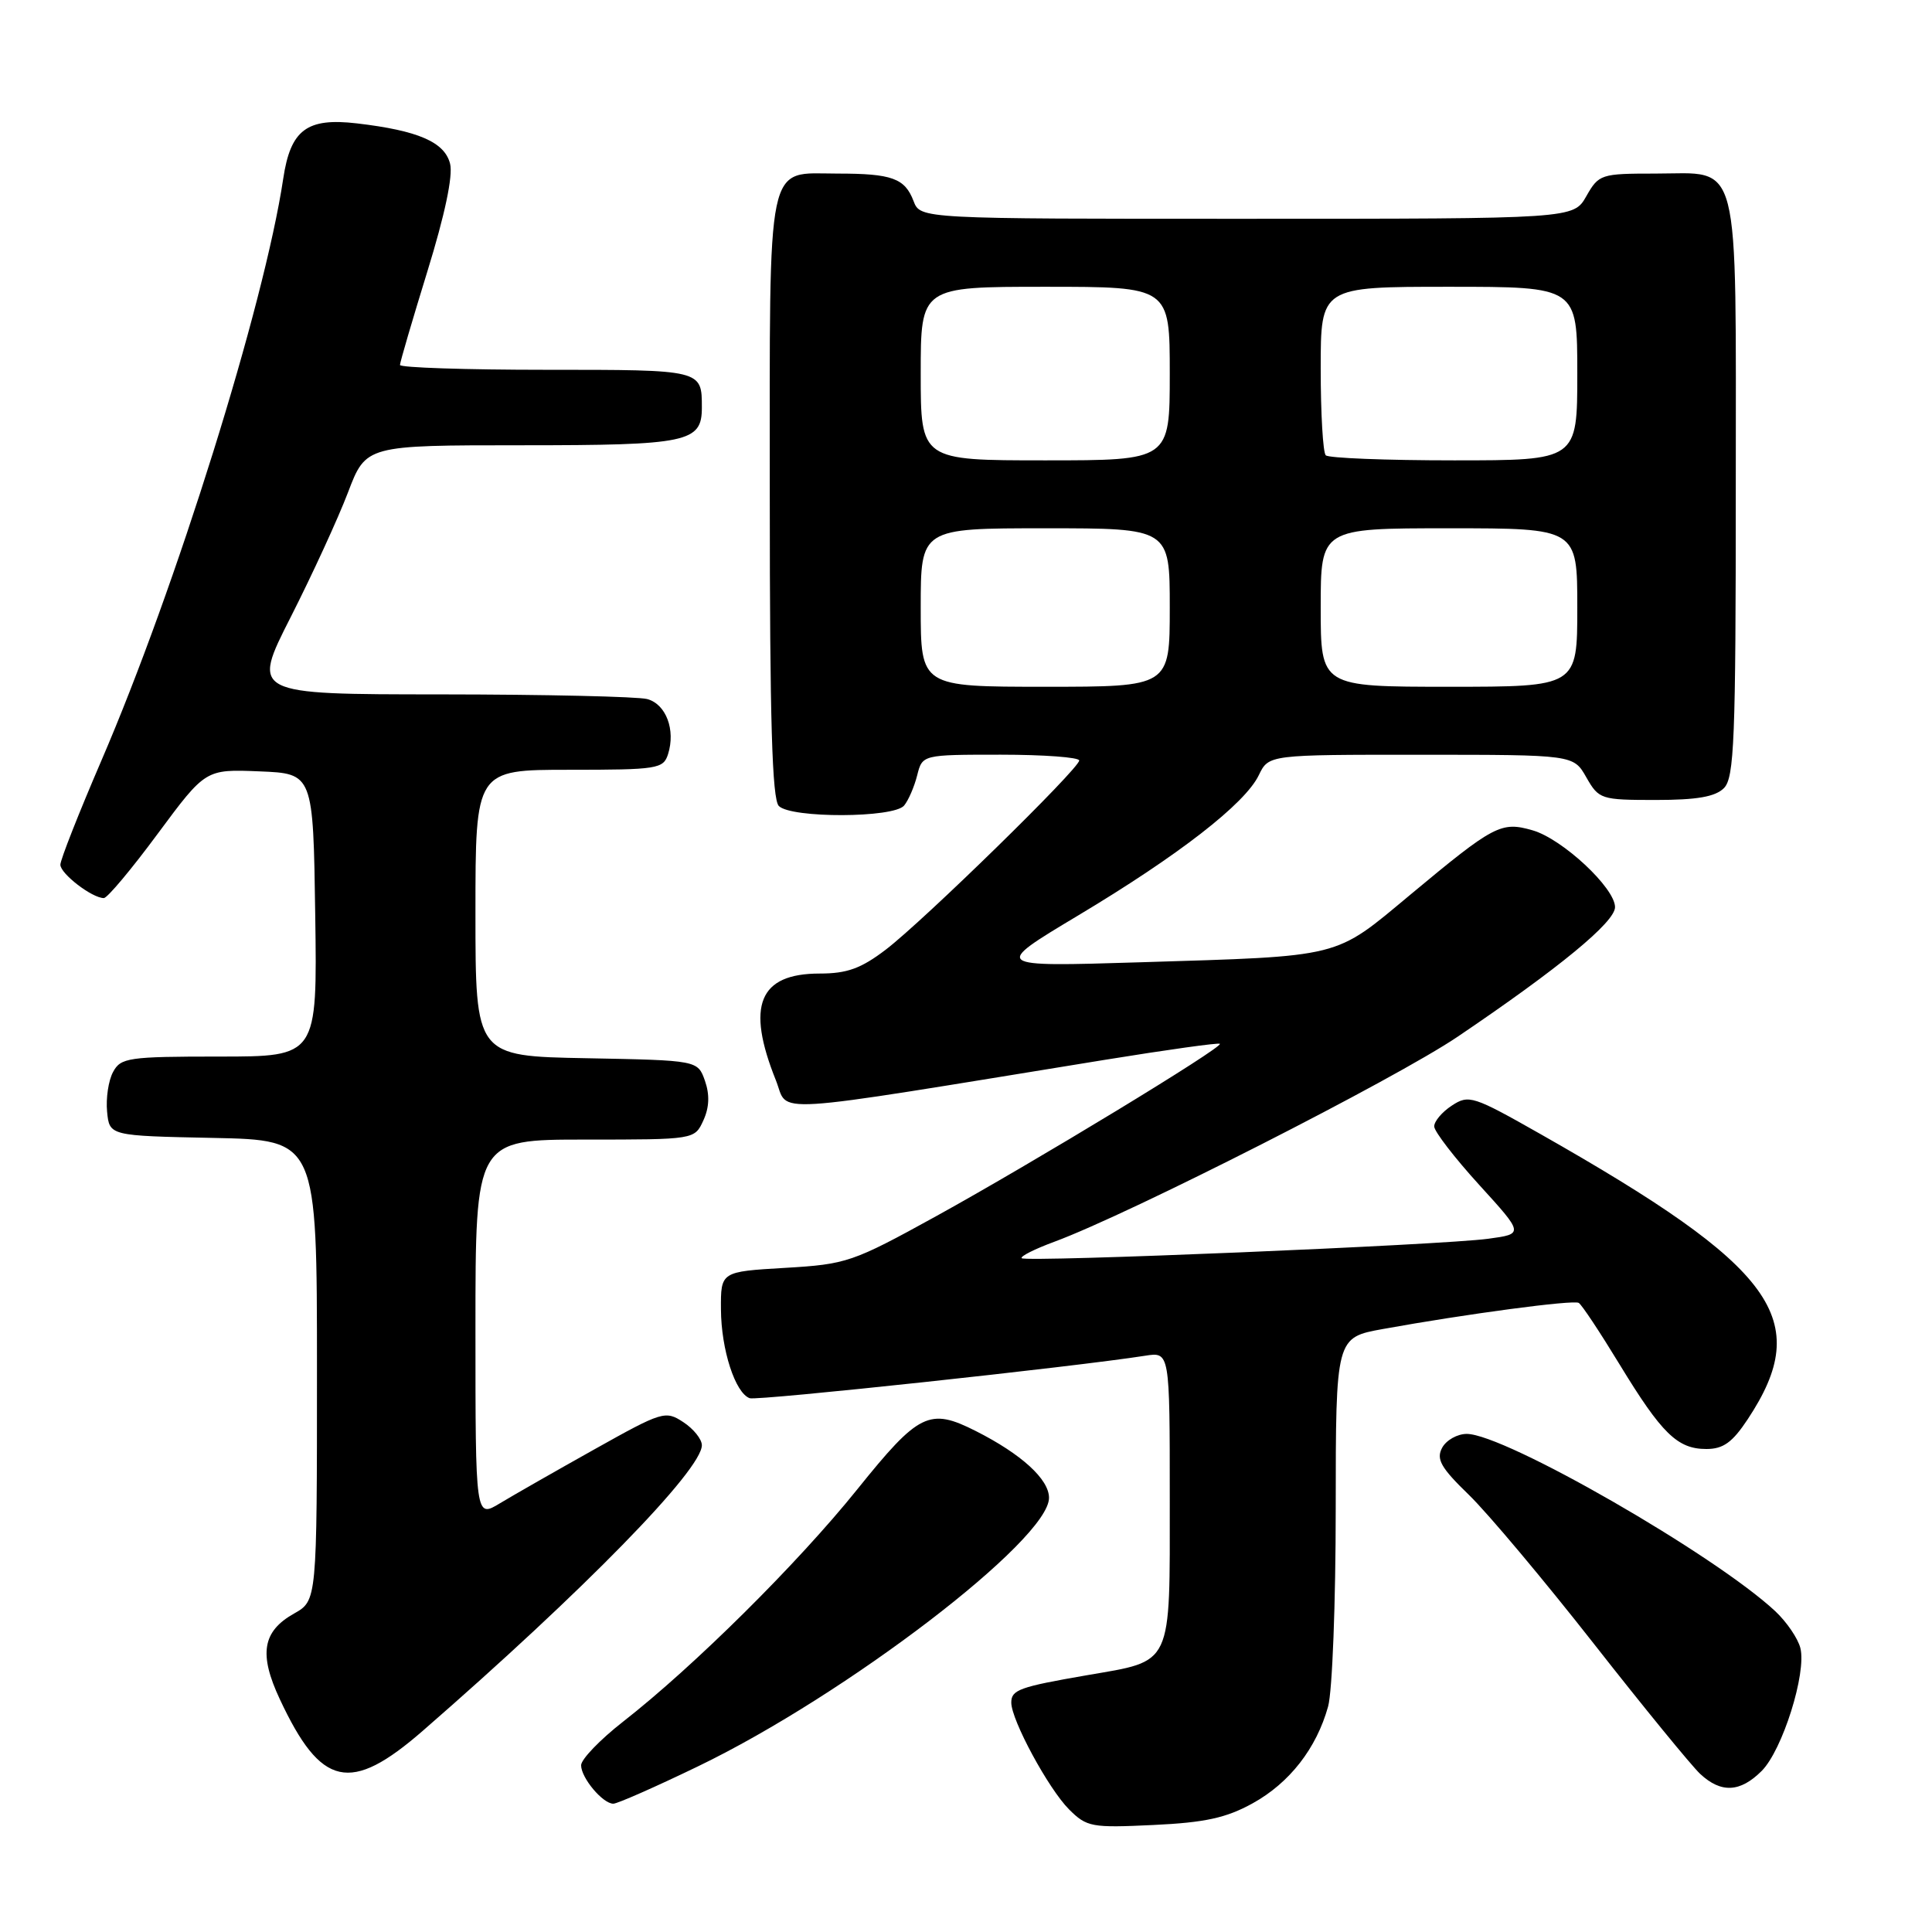<?xml version="1.0" encoding="UTF-8" standalone="no"?>
<!DOCTYPE svg PUBLIC "-//W3C//DTD SVG 1.1//EN" "http://www.w3.org/Graphics/SVG/1.1/DTD/svg11.dtd" >
<svg xmlns="http://www.w3.org/2000/svg" xmlns:xlink="http://www.w3.org/1999/xlink" version="1.1" viewBox="0 0 256 256">
 <g >
 <path fill="currentColor"
d=" M 165.98 238.95 C 170.87 236.25 174.44 231.67 175.98 226.12 C 176.54 224.13 176.99 212.31 176.99 199.86 C 177.00 177.23 177.00 177.23 183.25 176.10 C 194.23 174.11 208.48 172.21 209.19 172.64 C 209.58 172.86 212.01 176.53 214.59 180.77 C 220.20 189.98 222.27 192.00 226.10 192.00 C 228.34 192.00 229.55 191.13 231.58 188.06 C 240.33 174.83 235.38 168.01 204.12 150.27 C 195.18 145.20 194.62 145.02 192.37 146.50 C 191.07 147.35 190.02 148.60 190.04 149.27 C 190.07 149.95 192.75 153.43 196.00 157.00 C 201.92 163.50 201.92 163.50 197.21 164.14 C 191.10 164.98 135.94 167.27 135.38 166.72 C 135.15 166.48 137.10 165.50 139.73 164.53 C 149.74 160.83 184.88 142.96 193.16 137.36 C 206.62 128.26 214.00 122.18 214.00 120.20 C 214.00 117.66 207.02 111.15 203.07 110.02 C 198.90 108.82 197.98 109.31 186.89 118.54 C 176.69 127.03 178.11 126.67 151.00 127.51 C 131.50 128.11 131.50 128.11 142.85 121.31 C 156.18 113.33 164.98 106.50 166.80 102.71 C 168.11 100.00 168.11 100.00 188.30 100.01 C 208.50 100.01 208.50 100.01 210.20 103.01 C 211.86 105.91 212.13 106.00 219.38 106.00 C 224.84 106.00 227.28 105.58 228.43 104.43 C 229.80 103.05 230.00 98.06 230.00 64.76 C 230.00 19.95 230.78 23.00 219.30 23.00 C 212.14 23.00 211.85 23.09 210.20 25.99 C 208.50 28.99 208.50 28.99 165.23 28.99 C 121.95 29.00 121.95 29.00 121.05 26.64 C 119.90 23.62 118.19 23.00 110.99 23.00 C 101.42 23.00 102.00 20.22 102.00 65.87 C 102.00 95.44 102.31 105.91 103.20 106.80 C 104.84 108.44 118.42 108.40 119.80 106.74 C 120.37 106.05 121.15 104.25 121.53 102.74 C 122.22 100.00 122.22 100.00 132.61 100.00 C 138.32 100.00 143.00 100.35 143.00 100.77 C 143.00 101.84 122.38 122.01 117.36 125.84 C 114.09 128.33 112.24 129.00 108.61 129.00 C 100.56 129.00 98.83 133.24 102.81 143.15 C 104.61 147.63 100.54 147.88 146.42 140.43 C 154.63 139.10 161.48 138.14 161.64 138.31 C 162.10 138.76 136.94 154.04 124.01 161.17 C 112.95 167.26 112.19 167.52 104.01 168.00 C 95.50 168.50 95.50 168.50 95.53 173.51 C 95.56 178.84 97.42 184.58 99.34 185.27 C 100.34 185.63 142.41 181.11 151.75 179.64 C 155.00 179.13 155.00 179.13 155.00 198.54 C 155.00 221.05 155.50 219.99 144.00 221.98 C 135.09 223.52 134.00 223.91 134.00 225.60 C 134.00 227.92 138.92 237.01 141.65 239.75 C 144.01 242.10 144.63 242.21 152.84 241.82 C 159.67 241.50 162.49 240.88 165.98 238.95 Z  M 92.47 234.06 C 112.13 224.58 139.00 204.02 139.00 198.47 C 139.00 196.01 135.35 192.68 129.30 189.62 C 123.15 186.51 121.76 187.19 113.59 197.35 C 105.70 207.16 91.97 220.78 82.56 228.13 C 79.50 230.52 77.00 233.12 77.00 233.91 C 77.00 235.58 79.87 239.00 81.27 239.00 C 81.80 239.00 86.84 236.78 92.47 234.06 Z  M 233.43 234.66 C 236.18 231.91 239.39 221.71 238.56 218.38 C 238.24 217.10 236.74 214.91 235.24 213.50 C 227.23 206.02 199.37 190.00 194.35 190.00 C 193.10 190.00 191.63 190.83 191.09 191.84 C 190.28 193.35 190.92 194.48 194.65 198.09 C 197.15 200.52 204.59 209.38 211.19 217.80 C 217.78 226.21 224.13 233.97 225.28 235.05 C 228.05 237.63 230.58 237.51 233.43 234.66 Z  M 56.01 229.35 C 77.32 210.81 93.00 194.77 93.00 191.50 C 93.00 190.70 91.89 189.32 90.54 188.44 C 88.17 186.88 87.76 187.01 78.79 192.03 C 73.68 194.89 68.04 198.11 66.25 199.19 C 63.00 201.16 63.00 201.16 63.00 176.08 C 63.00 151.00 63.00 151.00 77.52 151.00 C 92.04 151.00 92.04 151.00 93.20 148.46 C 93.99 146.74 94.05 145.05 93.41 143.21 C 92.45 140.50 92.45 140.50 77.73 140.22 C 63.00 139.95 63.00 139.95 63.00 120.97 C 63.00 102.00 63.00 102.00 75.43 102.00 C 87.13 102.00 87.90 101.88 88.52 99.93 C 89.54 96.71 88.25 93.30 85.76 92.63 C 84.52 92.30 72.21 92.02 58.41 92.01 C 33.32 92.00 33.32 92.00 38.53 81.75 C 41.39 76.11 44.80 68.69 46.11 65.25 C 48.49 59.00 48.49 59.00 69.17 59.00 C 91.15 59.00 93.00 58.61 93.00 54.01 C 93.00 48.98 93.09 49.00 72.39 49.00 C 61.73 49.00 53.00 48.71 53.00 48.36 C 53.00 48.00 54.64 42.42 56.63 35.96 C 58.94 28.49 60.04 23.30 59.64 21.70 C 58.92 18.82 55.40 17.30 47.30 16.35 C 40.66 15.57 38.50 17.19 37.53 23.67 C 35.01 40.45 23.31 77.88 13.41 100.84 C 10.44 107.74 8.00 113.92 8.00 114.58 C 8.00 115.77 12.20 119.00 13.76 119.00 C 14.22 119.00 17.44 115.16 20.91 110.46 C 27.24 101.92 27.24 101.92 34.37 102.21 C 41.50 102.50 41.50 102.50 41.77 121.25 C 42.04 140.00 42.04 140.00 29.06 140.00 C 17.00 140.00 15.99 140.15 14.98 142.05 C 14.37 143.17 14.02 145.53 14.19 147.30 C 14.50 150.50 14.50 150.50 28.25 150.78 C 42.00 151.06 42.00 151.06 42.00 181.57 C 42.00 212.09 42.00 212.09 38.97 213.80 C 34.77 216.16 34.27 219.17 37.08 225.16 C 42.55 236.85 46.41 237.70 56.01 229.35 Z  M 122.00 80.50 C 122.00 70.00 122.00 70.00 138.50 70.00 C 155.00 70.00 155.00 70.00 155.00 80.50 C 155.00 91.00 155.00 91.00 138.50 91.00 C 122.00 91.00 122.00 91.00 122.00 80.50 Z  M 175.00 80.50 C 175.00 70.00 175.00 70.00 192.00 70.00 C 209.00 70.00 209.00 70.00 209.00 80.50 C 209.00 91.00 209.00 91.00 192.00 91.00 C 175.00 91.00 175.00 91.00 175.00 80.50 Z  M 122.00 49.50 C 122.00 38.00 122.00 38.00 138.50 38.00 C 155.00 38.00 155.00 38.00 155.00 49.50 C 155.00 61.00 155.00 61.00 138.50 61.00 C 122.00 61.00 122.00 61.00 122.00 49.50 Z  M 175.67 60.33 C 175.30 59.97 175.00 54.79 175.00 48.83 C 175.00 38.00 175.00 38.00 192.00 38.00 C 209.00 38.00 209.00 38.00 209.00 49.50 C 209.00 61.00 209.00 61.00 192.67 61.00 C 183.68 61.00 176.03 60.70 175.67 60.33 Z "/>
</g>
</svg>